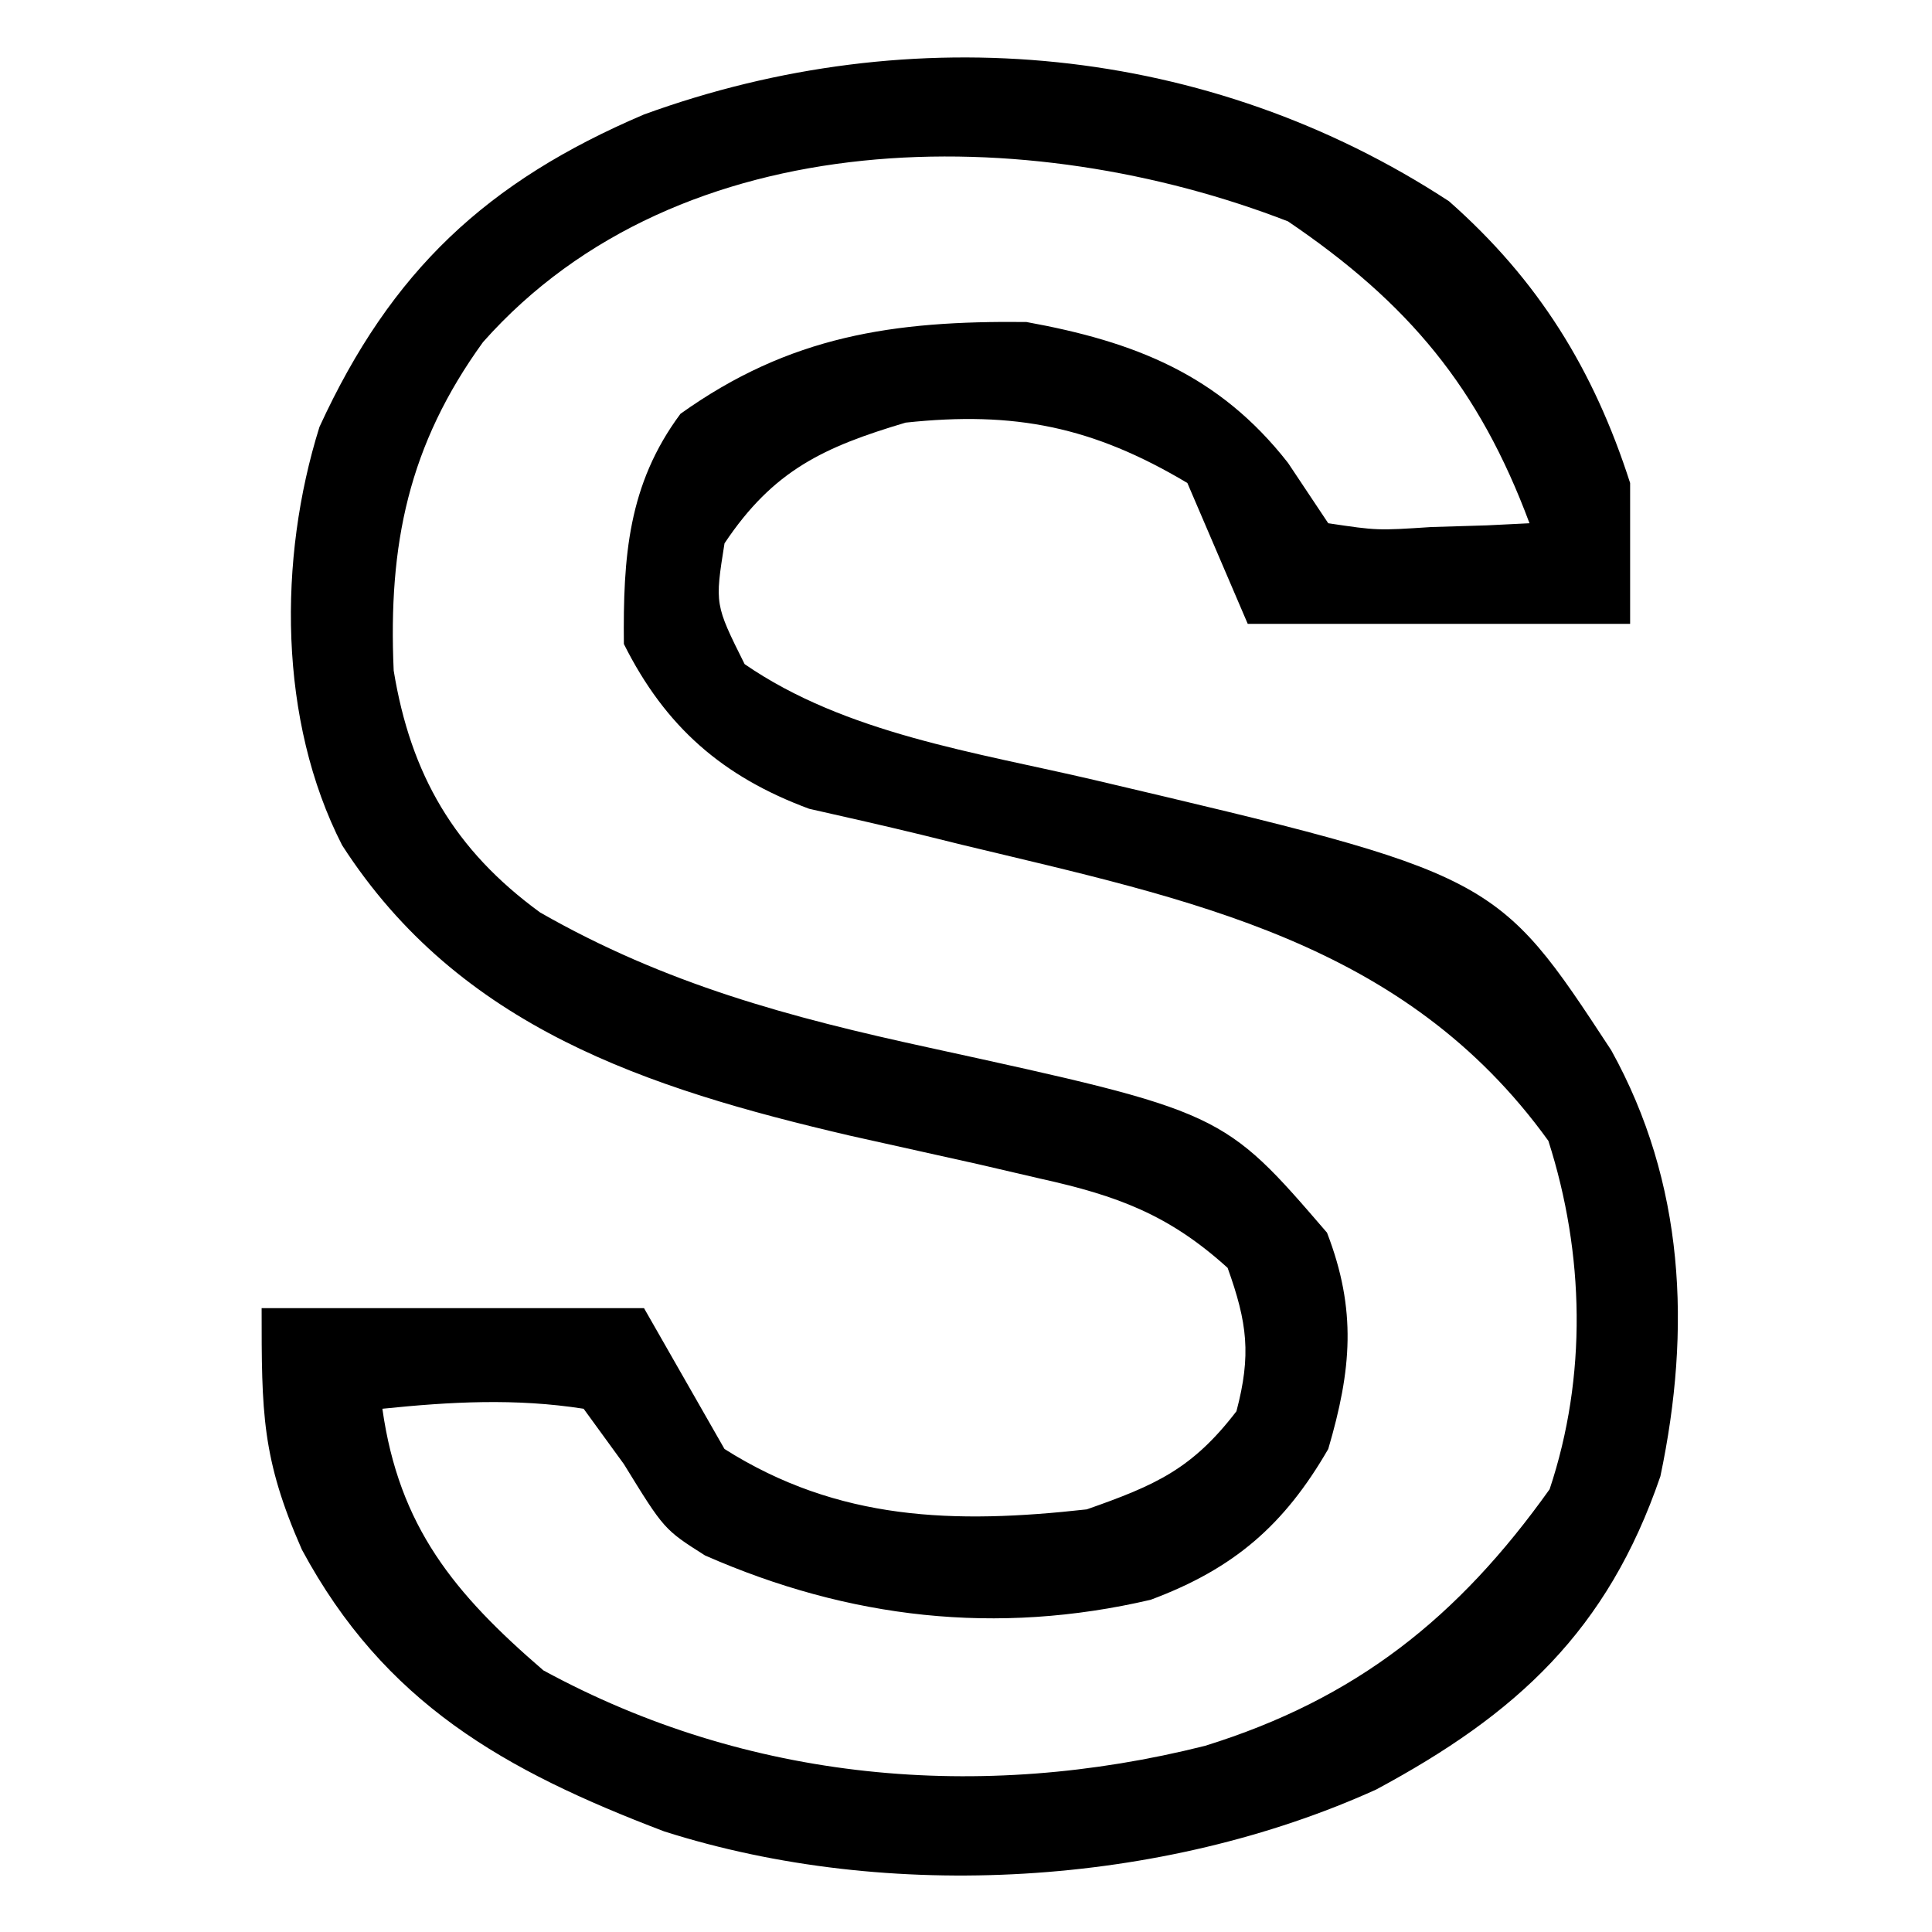 <?xml version="1.0" encoding="UTF-8"?>
<svg version="1.1" xmlns="http://www.w3.org/2000/svg" width="96" height="96">
<path d="M0 0 C4.433 3.911 7.185 8.353 9 14 C9 16.31 9 18.62 9 21 C2.73 21 -3.54 21 -10 21 C-10.99 18.69 -11.98 16.38 -13 14 C-17.699 11.199 -21.581 10.419 -27 11 C-31.063 12.211 -33.575 13.363 -36 17 C-36.482 20.032 -36.482 20.032 -35 23 C-29.985 26.458 -23.487 27.383 -17.65 28.751 C2.339 33.458 2.339 33.458 8.062 42.188 C11.711 48.77 12.048 56.023 10.504 63.355 C7.876 71.032 3.362 75.174 -3.621 78.922 C-14.237 83.733 -27.829 84.56 -39 81 C-46.948 77.974 -52.895 74.628 -57 67 C-58.998 62.46 -59 60.209 -59 55 C-52.73 55 -46.46 55 -40 55 C-38.02 58.465 -38.02 58.465 -36 62 C-30.345 65.578 -24.573 65.733 -18 65 C-14.568 63.796 -12.761 62.992 -10.562 60.125 C-9.821 57.323 -10.021 55.728 -11 53 C-13.914 50.358 -16.482 49.413 -20.289 48.57 C-21.314 48.332 -22.339 48.093 -23.395 47.848 C-25.524 47.371 -27.654 46.897 -29.785 46.426 C-39.859 44.074 -49.171 41.049 -55 32 C-58.167 25.811 -58.185 17.776 -56.125 11.211 C-52.561 3.449 -47.805 -0.985 -40 -4.312 C-26.655 -9.171 -11.933 -7.811 0 0 Z M-48 7 C-51.702 12.114 -52.716 17.047 -52.438 23.32 C-51.594 28.488 -49.419 32.237 -45.161 35.34 C-38.945 38.894 -32.777 40.551 -25.812 42.062 C-11.233 45.246 -11.233 45.246 -6.062 51.25 C-4.575 55.1 -4.845 58.071 -6 62 C-8.187 65.784 -10.687 67.951 -14.824 69.492 C-22.476 71.278 -29.823 70.432 -36.969 67.289 C-39 66 -39 66 -41 62.75 C-41.66 61.843 -42.32 60.935 -43 60 C-46.385 59.472 -49.602 59.65 -53 60 C-52.174 65.864 -49.424 69.19 -45 73 C-34.836 78.532 -23.295 79.558 -12.125 76.75 C-4.613 74.422 0.468 70.362 5 64 C6.868 58.396 6.735 52.293 4.938 46.688 C-2.209 36.775 -12.849 34.71 -24.199 31.977 C-25.205 31.728 -25.205 31.728 -26.23 31.475 C-28.08 31.026 -29.936 30.606 -31.793 30.188 C-36.085 28.598 -38.939 26.122 -41 22 C-41.042 17.679 -40.799 14.075 -38.188 10.562 C-32.758 6.684 -27.618 5.928 -21 6 C-15.635 6.975 -11.434 8.605 -8 13 C-7.34 13.99 -6.68 14.98 -6 16 C-3.563 16.364 -3.563 16.364 -0.875 16.188 C0.035 16.16 0.945 16.133 1.883 16.105 C2.581 16.071 3.28 16.036 4 16 C1.494 9.272 -2.002 5.067 -8 1 C-20.84 -3.984 -38.205 -4.051 -48 7 Z " fill="#000000" transform="translate(72,10)"/>
</svg>

